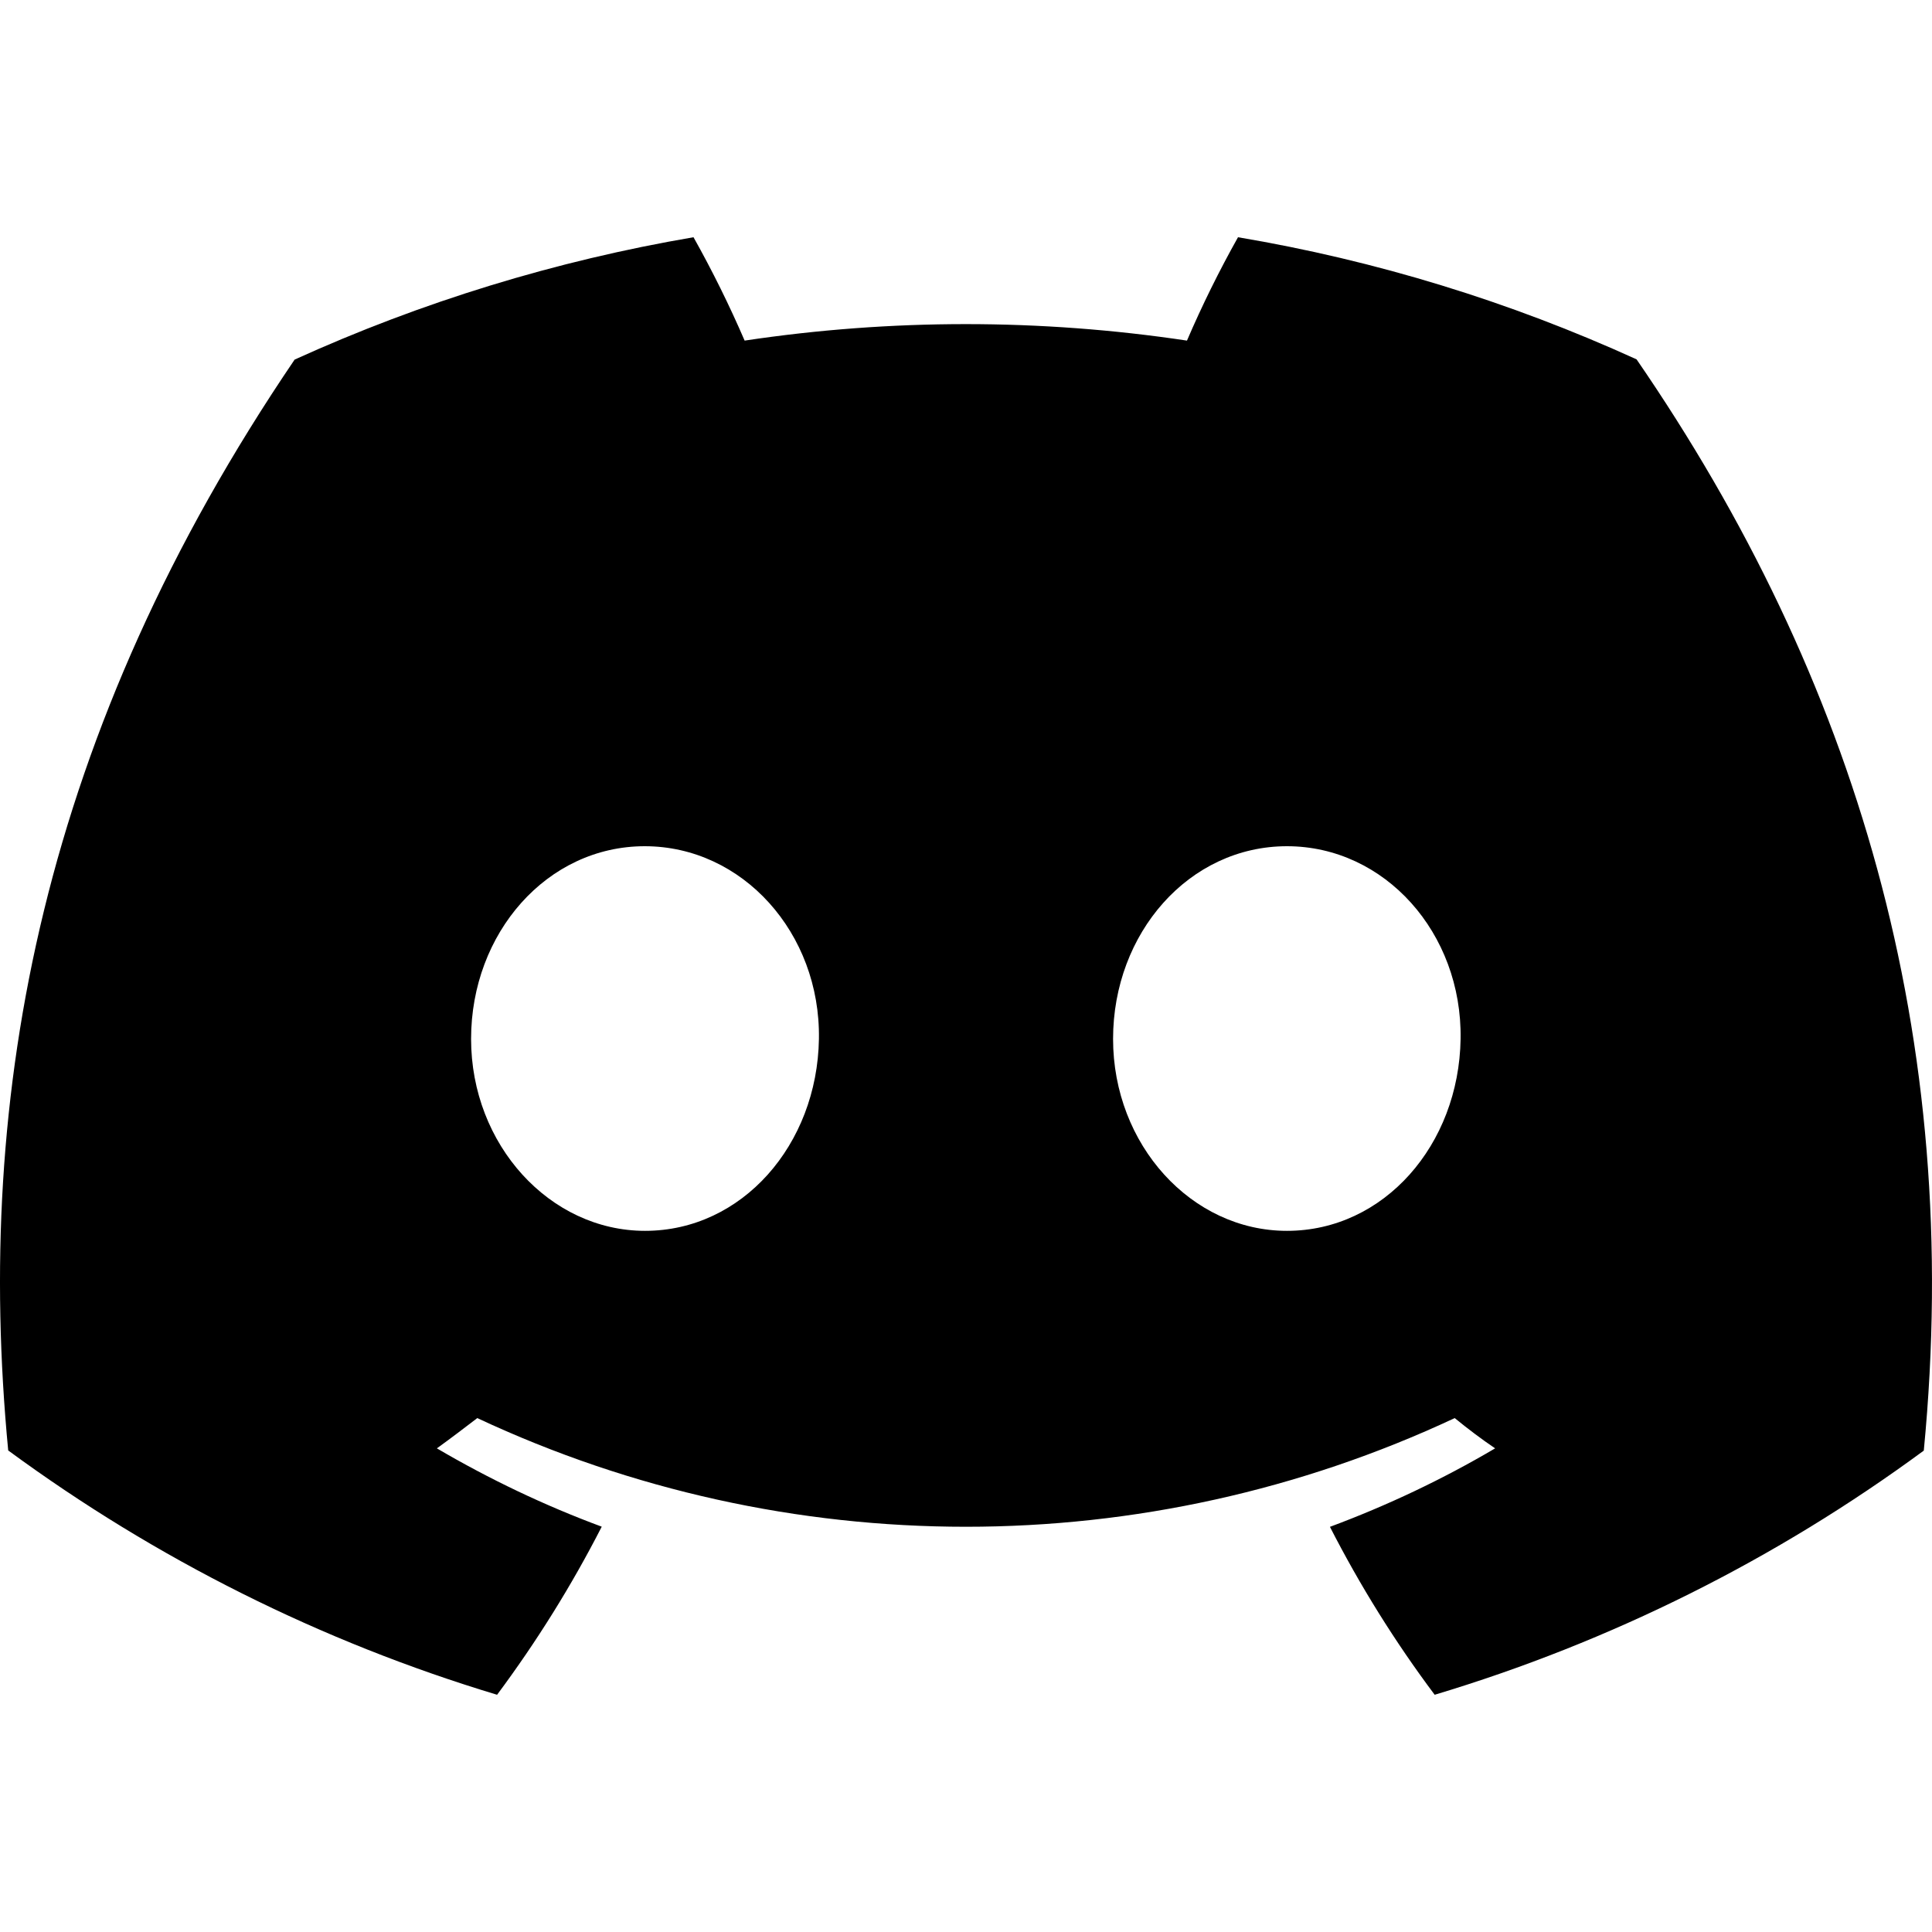 <svg width="24" height="24" viewBox="0 0 24 24" xmlns="http://www.w3.org/2000/svg">
<g id="discord">
<path d="M20.33 4.464C18.754 3.746 17.089 3.235 15.379 2.947C15.145 3.364 14.933 3.793 14.745 4.231C12.923 3.958 11.071 3.958 9.25 4.231C9.061 3.793 8.849 3.364 8.615 2.947C6.905 3.239 5.238 3.75 3.66 4.467C0.527 9.082 -0.323 13.582 0.102 18.018C1.937 19.367 3.991 20.395 6.175 21.053C6.665 20.395 7.101 19.696 7.475 18.965C6.765 18.702 6.08 18.375 5.427 17.992C5.599 17.868 5.767 17.74 5.929 17.616C9.774 19.416 14.226 19.416 18.071 17.616C18.235 17.75 18.403 17.877 18.573 17.992C17.92 18.377 17.233 18.702 16.521 18.967C16.895 19.698 17.329 20.395 17.822 21.053C20.008 20.397 22.063 19.371 23.898 18.02C24.396 12.876 23.047 8.417 20.33 4.464ZM8.013 15.29C6.83 15.29 5.852 14.221 5.852 12.906C5.852 11.59 6.796 10.512 8.009 10.512C9.223 10.512 10.194 11.59 10.173 12.906C10.152 14.221 9.219 15.29 8.013 15.29ZM15.987 15.29C14.801 15.29 13.827 14.221 13.827 12.906C13.827 11.59 14.771 10.512 15.987 10.512C17.202 10.512 18.165 11.59 18.144 12.906C18.124 14.221 17.193 15.29 15.987 15.29Z"/>
</g>
</svg>
